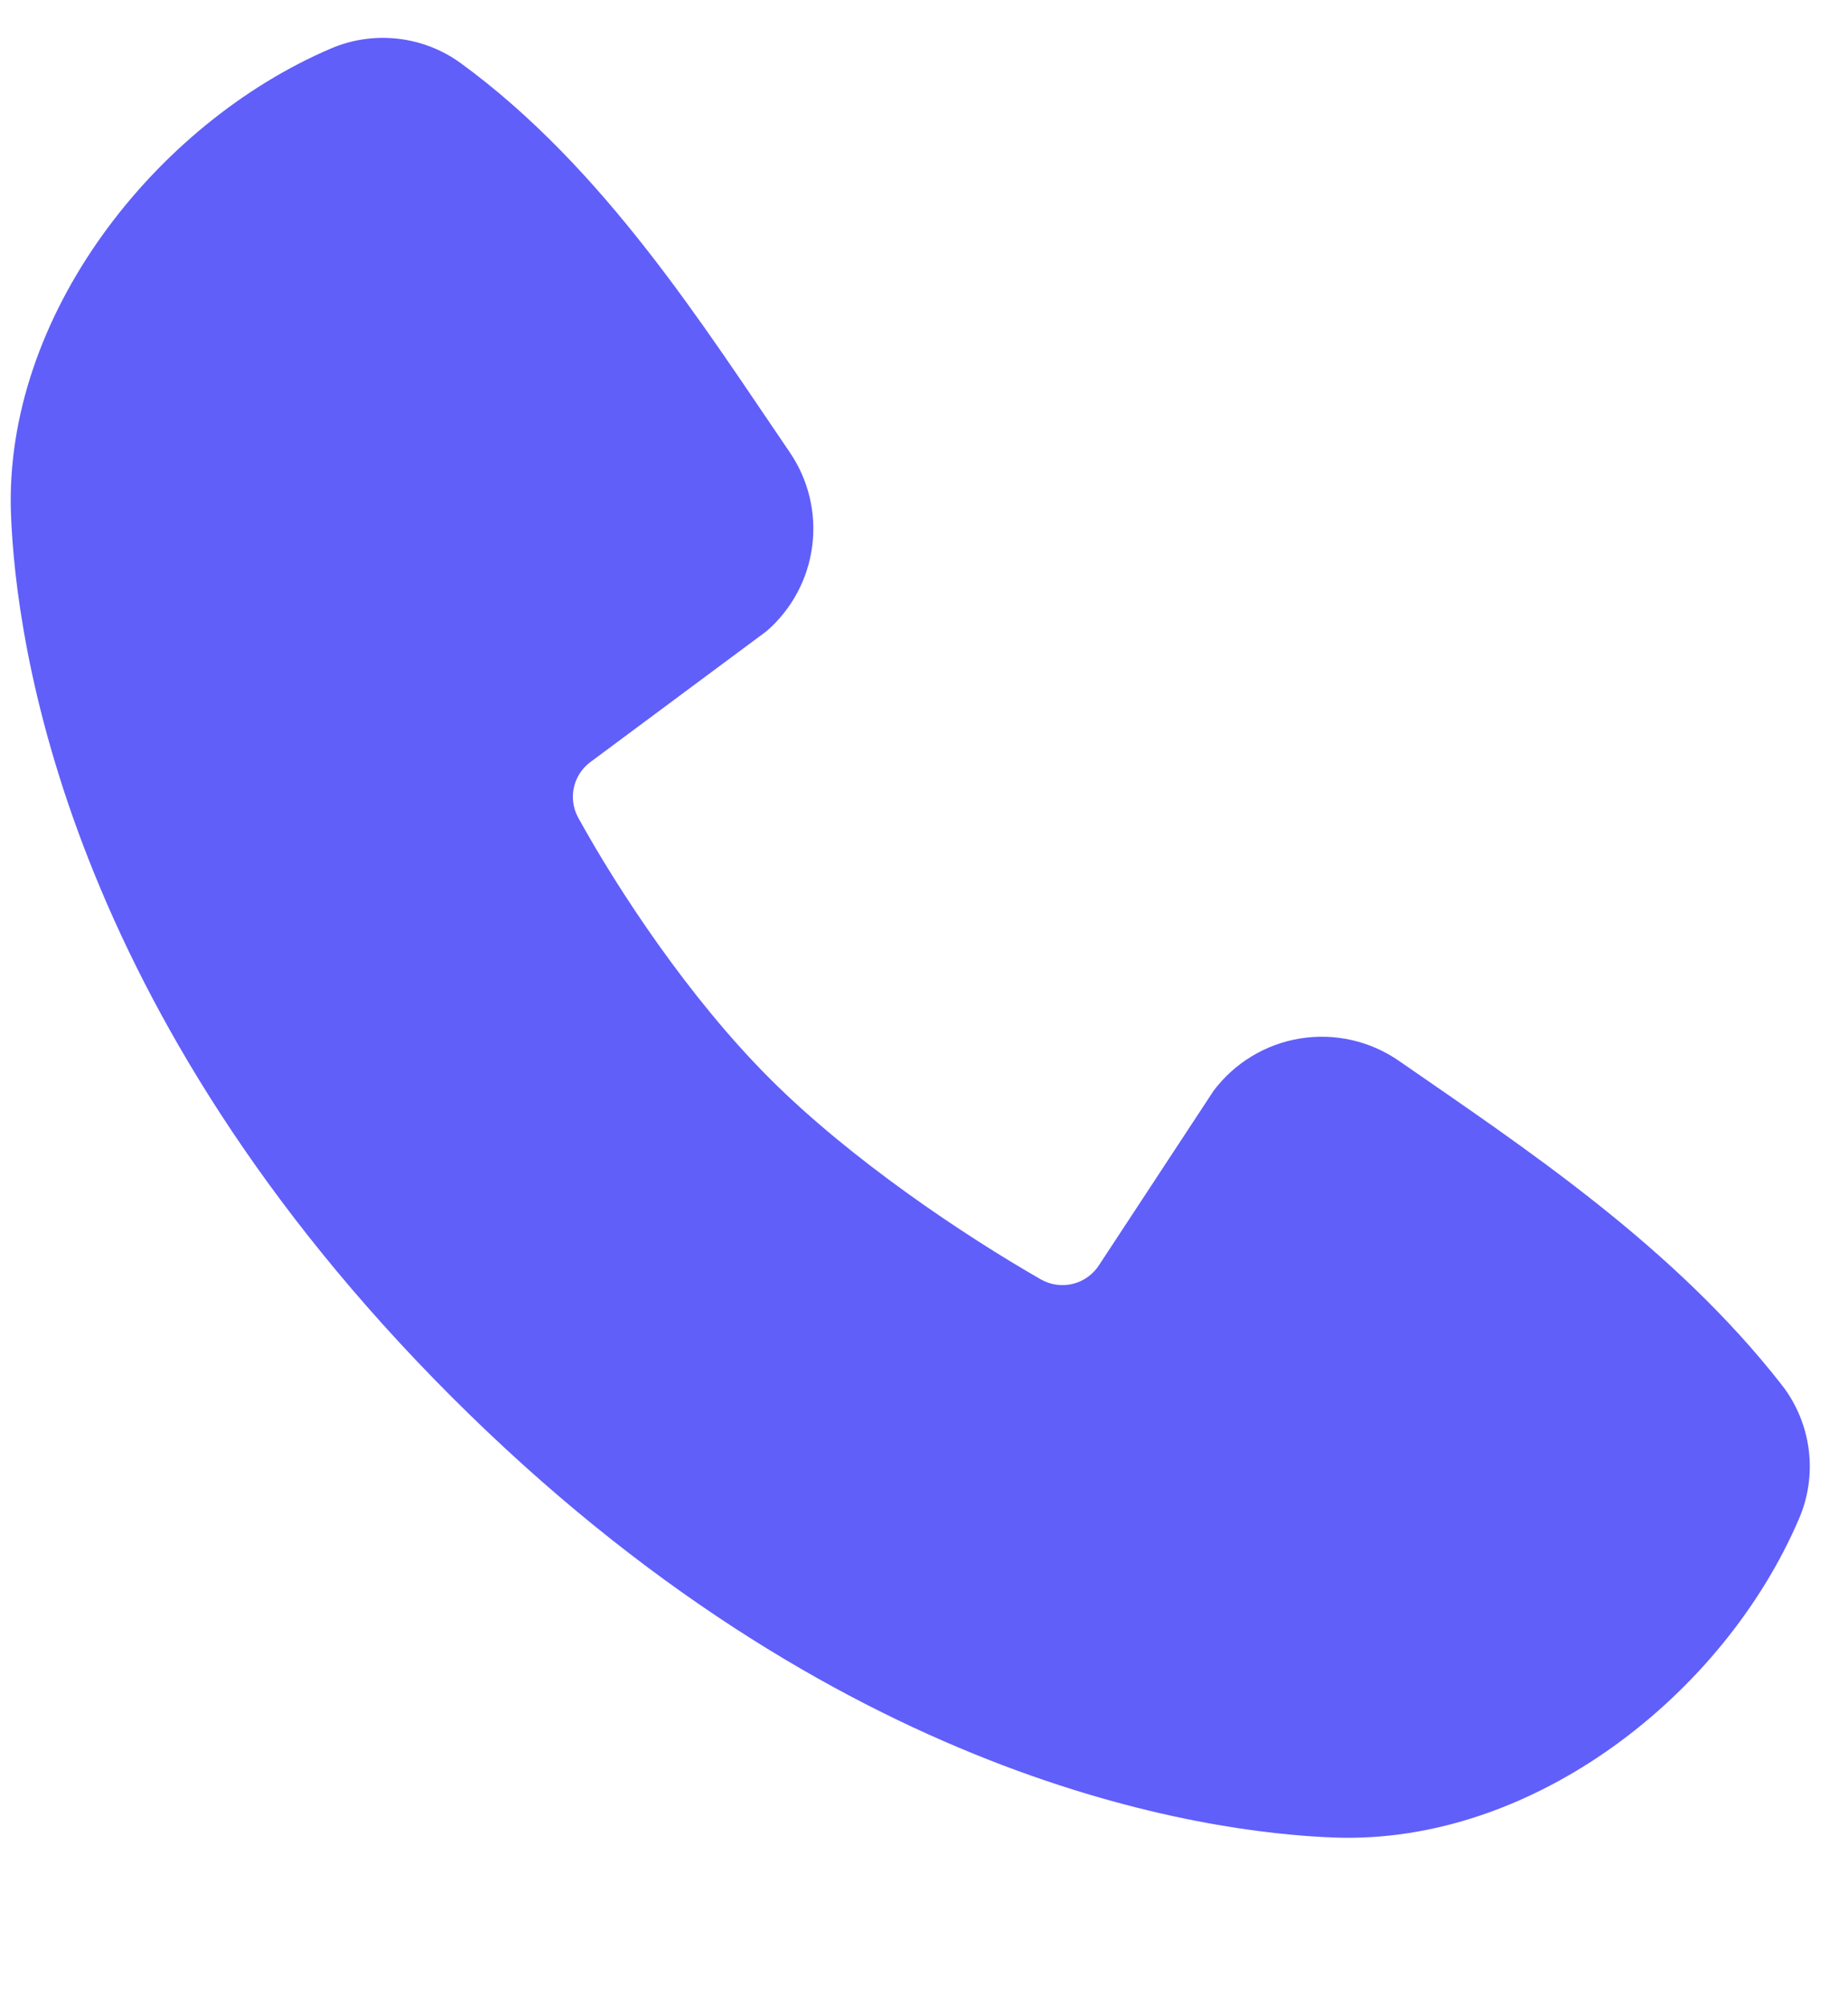 <svg width="47" height="51" viewBox="0 0 47 51" fill="none" xmlns="http://www.w3.org/2000/svg">
<g id="Group">
<path id="Vector" fill-rule="evenodd" clip-rule="evenodd" d="M33.932 46.721C30.632 46.6 21.28 45.307 11.485 35.515C1.693 25.721 0.402 16.37 0.279 13.068C0.095 8.036 3.95 3.148 8.403 1.239C8.939 1.007 9.526 0.919 10.107 0.983C10.687 1.047 11.241 1.26 11.714 1.603C15.381 4.275 17.911 8.318 20.083 11.496C20.561 12.194 20.766 13.044 20.657 13.884C20.549 14.723 20.136 15.493 19.497 16.047L15.026 19.368C14.81 19.524 14.658 19.753 14.598 20.013C14.538 20.272 14.574 20.545 14.7 20.78C15.713 22.62 17.514 25.361 19.577 27.423C21.639 29.486 24.511 31.406 26.479 32.534C26.726 32.672 27.017 32.711 27.291 32.642C27.566 32.573 27.803 32.401 27.955 32.162L30.866 27.733C31.401 27.022 32.19 26.546 33.068 26.404C33.947 26.262 34.846 26.466 35.577 26.972C38.802 29.204 42.565 31.69 45.319 35.217C45.69 35.694 45.925 36.261 46.001 36.859C46.078 37.458 45.992 38.066 45.752 38.62C43.834 43.096 38.98 46.907 33.932 46.721Z" fill="#605FFA"/>
</g>
</svg>
